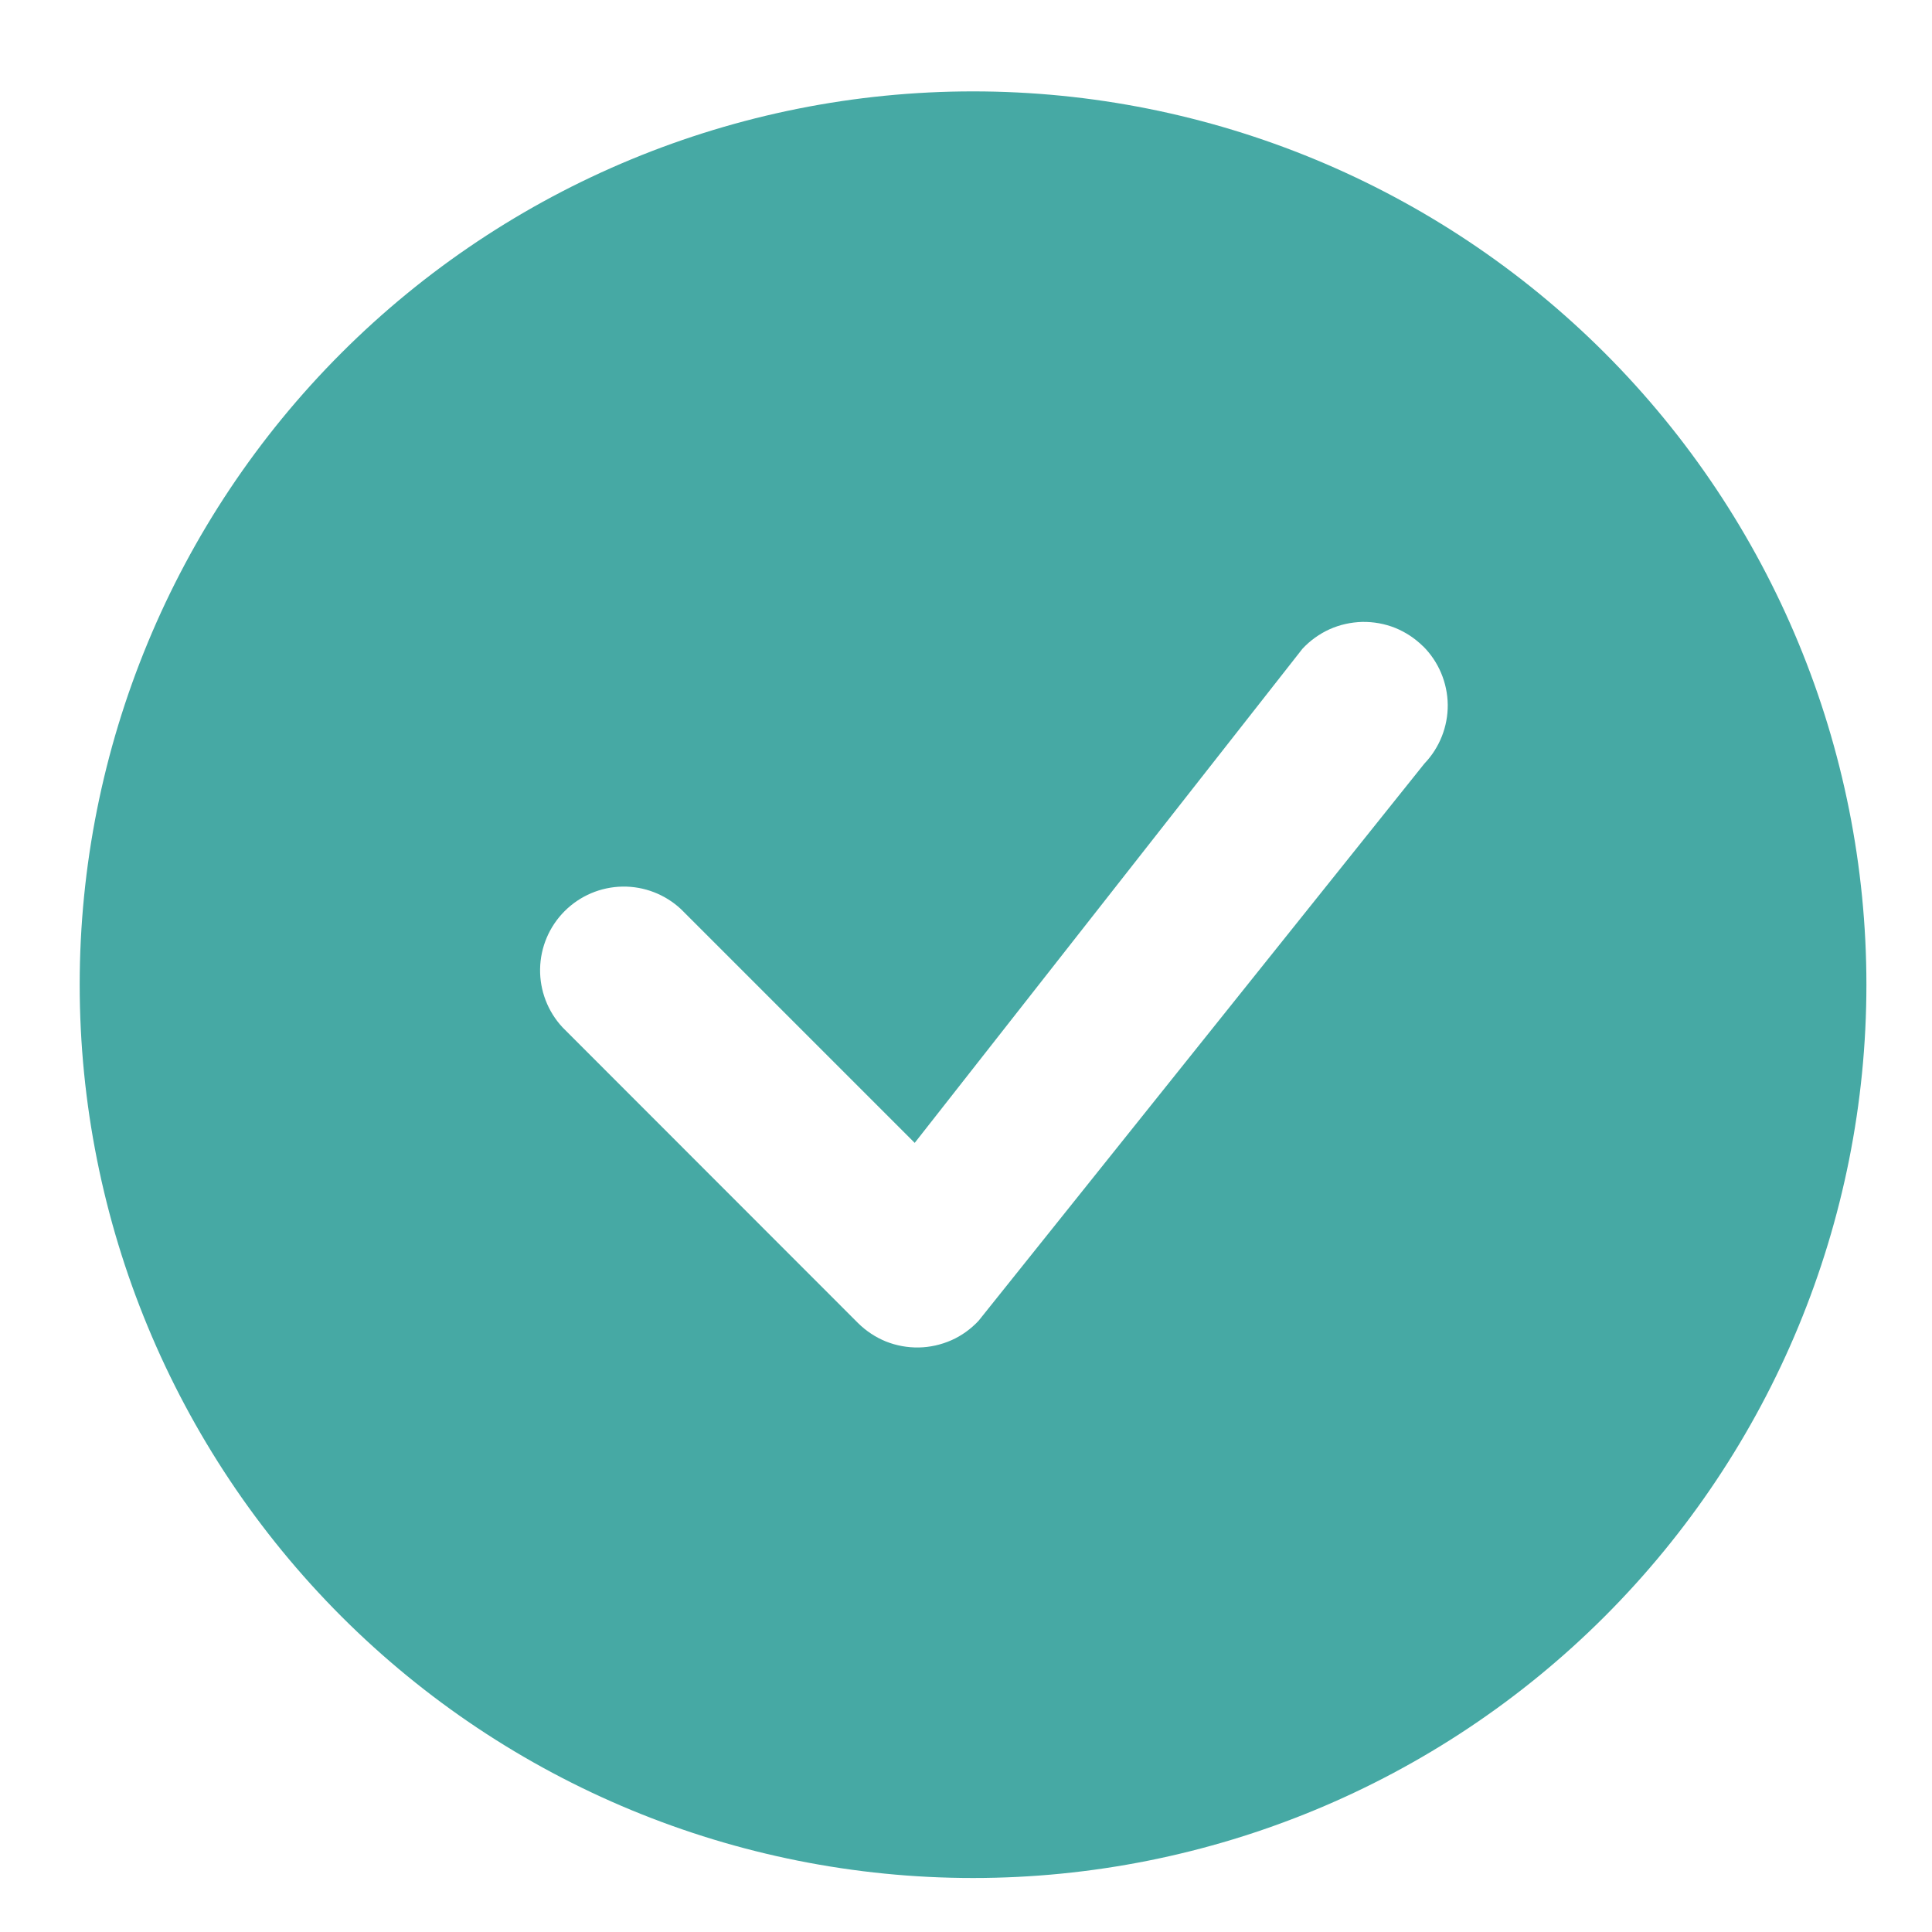 <svg width="20" height="20" viewBox="0 0 20 20" fill="none" xmlns="http://www.w3.org/2000/svg">
<path d="M19.321 10.194C19.321 12.646 18.347 14.998 16.612 16.733C14.878 18.467 12.526 19.441 10.073 19.441C7.62 19.441 5.268 18.467 3.534 16.733C1.8 14.998 0.825 12.646 0.825 10.193C0.825 7.741 1.8 5.388 3.534 3.654C5.268 1.92 7.621 0.946 10.073 0.946C12.526 0.946 14.878 1.92 16.612 3.654C18.347 5.389 19.321 7.741 19.321 10.194ZM14.732 6.691C14.649 6.609 14.551 6.544 14.443 6.5C14.335 6.457 14.219 6.436 14.102 6.438C13.986 6.441 13.871 6.466 13.764 6.514C13.658 6.562 13.562 6.631 13.483 6.716L9.469 11.831L7.049 9.411C6.885 9.258 6.667 9.174 6.443 9.178C6.218 9.182 6.004 9.273 5.845 9.432C5.686 9.591 5.595 9.805 5.591 10.03C5.587 10.254 5.671 10.472 5.824 10.636L8.882 13.696C8.965 13.778 9.063 13.843 9.171 13.887C9.279 13.93 9.395 13.951 9.511 13.949C9.627 13.947 9.742 13.921 9.849 13.874C9.955 13.827 10.05 13.758 10.13 13.673L14.745 7.905C14.902 7.741 14.989 7.522 14.987 7.295C14.984 7.068 14.893 6.851 14.733 6.691L14.732 6.691Z" fill="#0C8E88" fill-opacity="0.76"/>
</svg>
